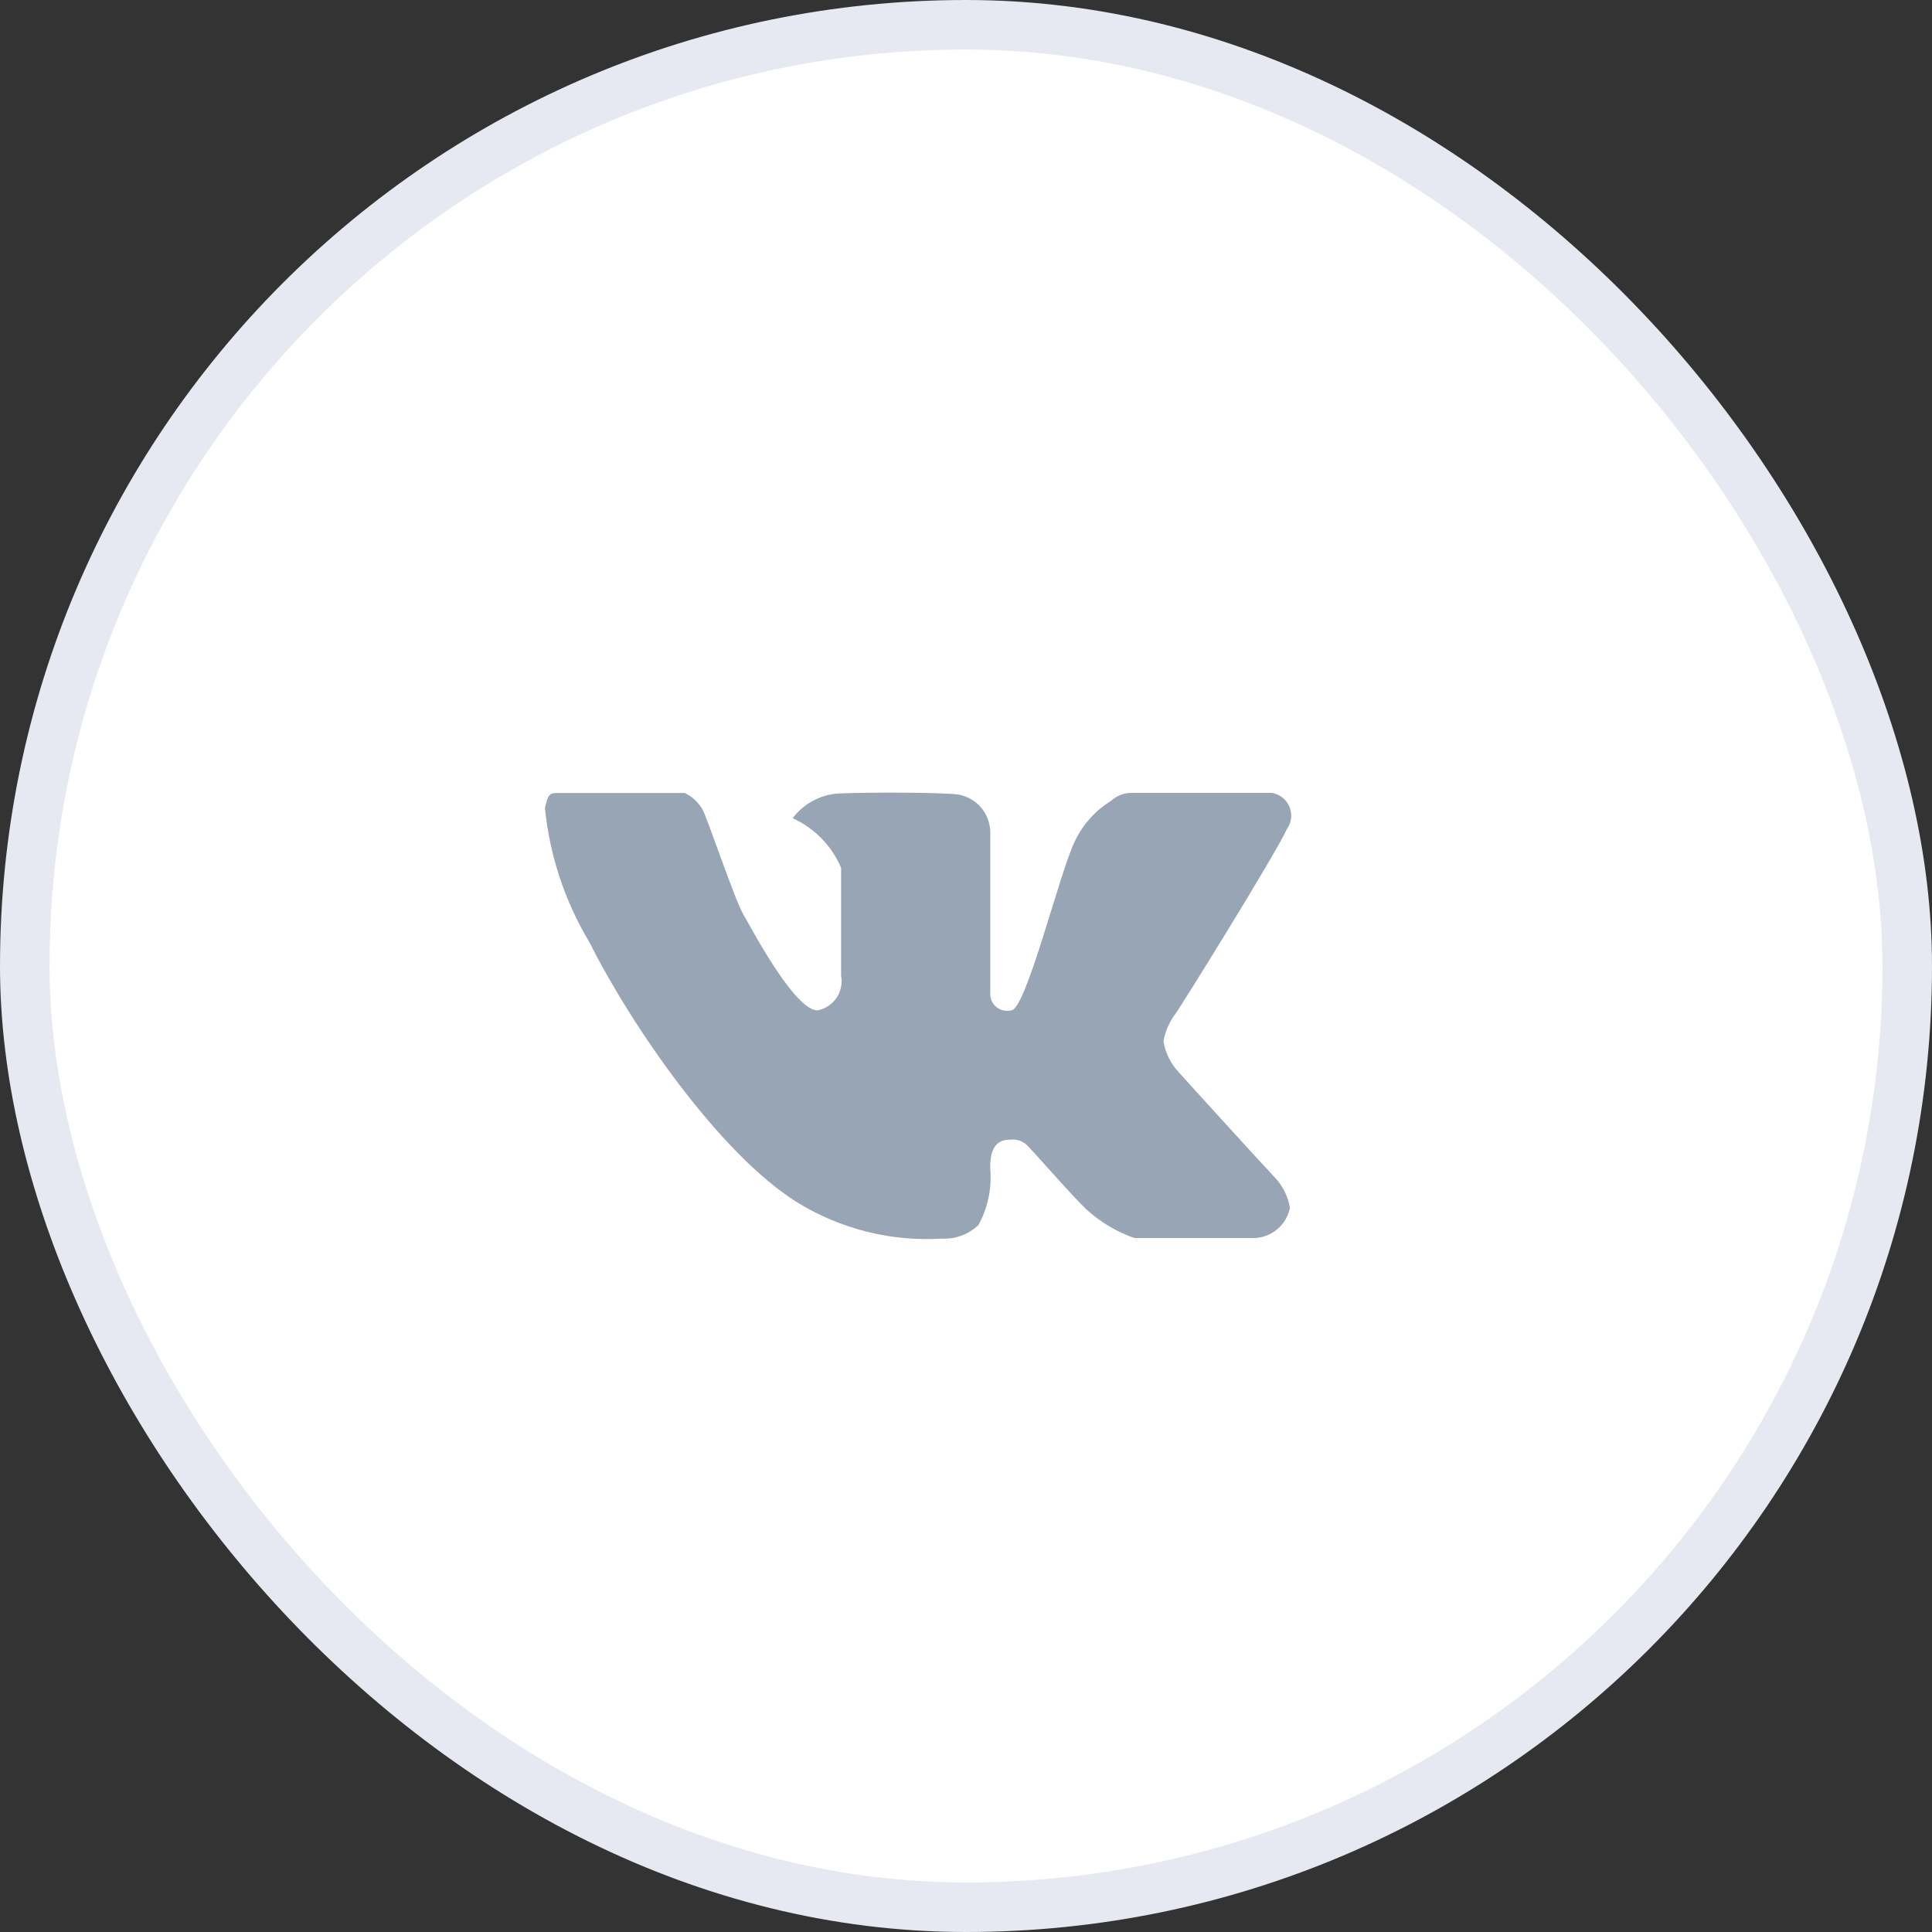 <svg width="39" height="39" viewBox="0 0 39 39" fill="none" xmlns="http://www.w3.org/2000/svg">
<rect x="0" y="0" width="39" height="39" fill="#333333" stroke="none"/>
<rect x="0.5" y="0.5" width="38" height="38" rx="19" fill="white" stroke="#E6E9F2"/>
<path fill-rule="evenodd" clip-rule="evenodd" d="M19.99 16.787V20.044C19.986 20.097 19.996 20.151 20.017 20.201C20.038 20.25 20.071 20.294 20.113 20.328C20.155 20.362 20.204 20.386 20.256 20.398C20.309 20.409 20.364 20.408 20.416 20.395C20.716 20.373 21.394 17.595 21.695 16.988C21.855 16.647 22.111 16.36 22.433 16.163C22.534 16.071 22.664 16.016 22.8 16.006H25.678C25.756 16.02 25.829 16.052 25.89 16.101C25.952 16.151 26 16.214 26.03 16.287C26.06 16.36 26.071 16.439 26.062 16.518C26.053 16.596 26.024 16.671 25.978 16.735C25.753 17.235 23.823 20.345 23.723 20.471C23.603 20.633 23.521 20.821 23.486 21.02C23.525 21.256 23.634 21.474 23.798 21.648C23.998 21.873 25.614 23.648 25.765 23.802C25.907 23.966 26.002 24.165 26.04 24.378C26.004 24.561 25.903 24.723 25.756 24.836C25.608 24.949 25.425 25.004 25.24 24.991C24.614 24.991 23.074 24.991 22.898 24.991C22.546 24.868 22.223 24.676 21.946 24.427C21.721 24.227 20.887 23.274 20.762 23.149C20.72 23.099 20.666 23.059 20.604 23.034C20.543 23.008 20.477 22.998 20.411 23.005C20.261 23.005 19.976 23.02 19.989 23.59C20.025 23.984 19.942 24.381 19.751 24.729C19.653 24.822 19.538 24.895 19.411 24.942C19.284 24.989 19.149 25.01 19.014 25.003C17.991 25.066 16.974 24.812 16.1 24.276C14.526 23.299 12.734 20.689 11.9 19.023C11.402 18.195 11.095 17.268 11 16.308C11.05 16.131 11.05 16.008 11.226 16.008C11.402 16.008 13.615 16.008 13.826 16.008C13.972 16.08 14.094 16.193 14.177 16.334C14.252 16.433 14.824 18.145 14.999 18.447C15.174 18.747 16.037 20.396 16.505 20.396C16.66 20.366 16.797 20.275 16.886 20.144C16.975 20.013 17.008 19.852 16.979 19.697C16.979 19.297 16.979 17.718 16.979 17.517C16.789 17.073 16.44 16.716 16.001 16.517C16.11 16.371 16.25 16.251 16.41 16.165C16.57 16.079 16.747 16.028 16.928 16.017C17.528 15.992 19.033 15.992 19.358 16.041C19.532 16.075 19.69 16.167 19.805 16.303C19.92 16.438 19.985 16.609 19.99 16.787Z" fill="#97A5B5"/>
</svg>
